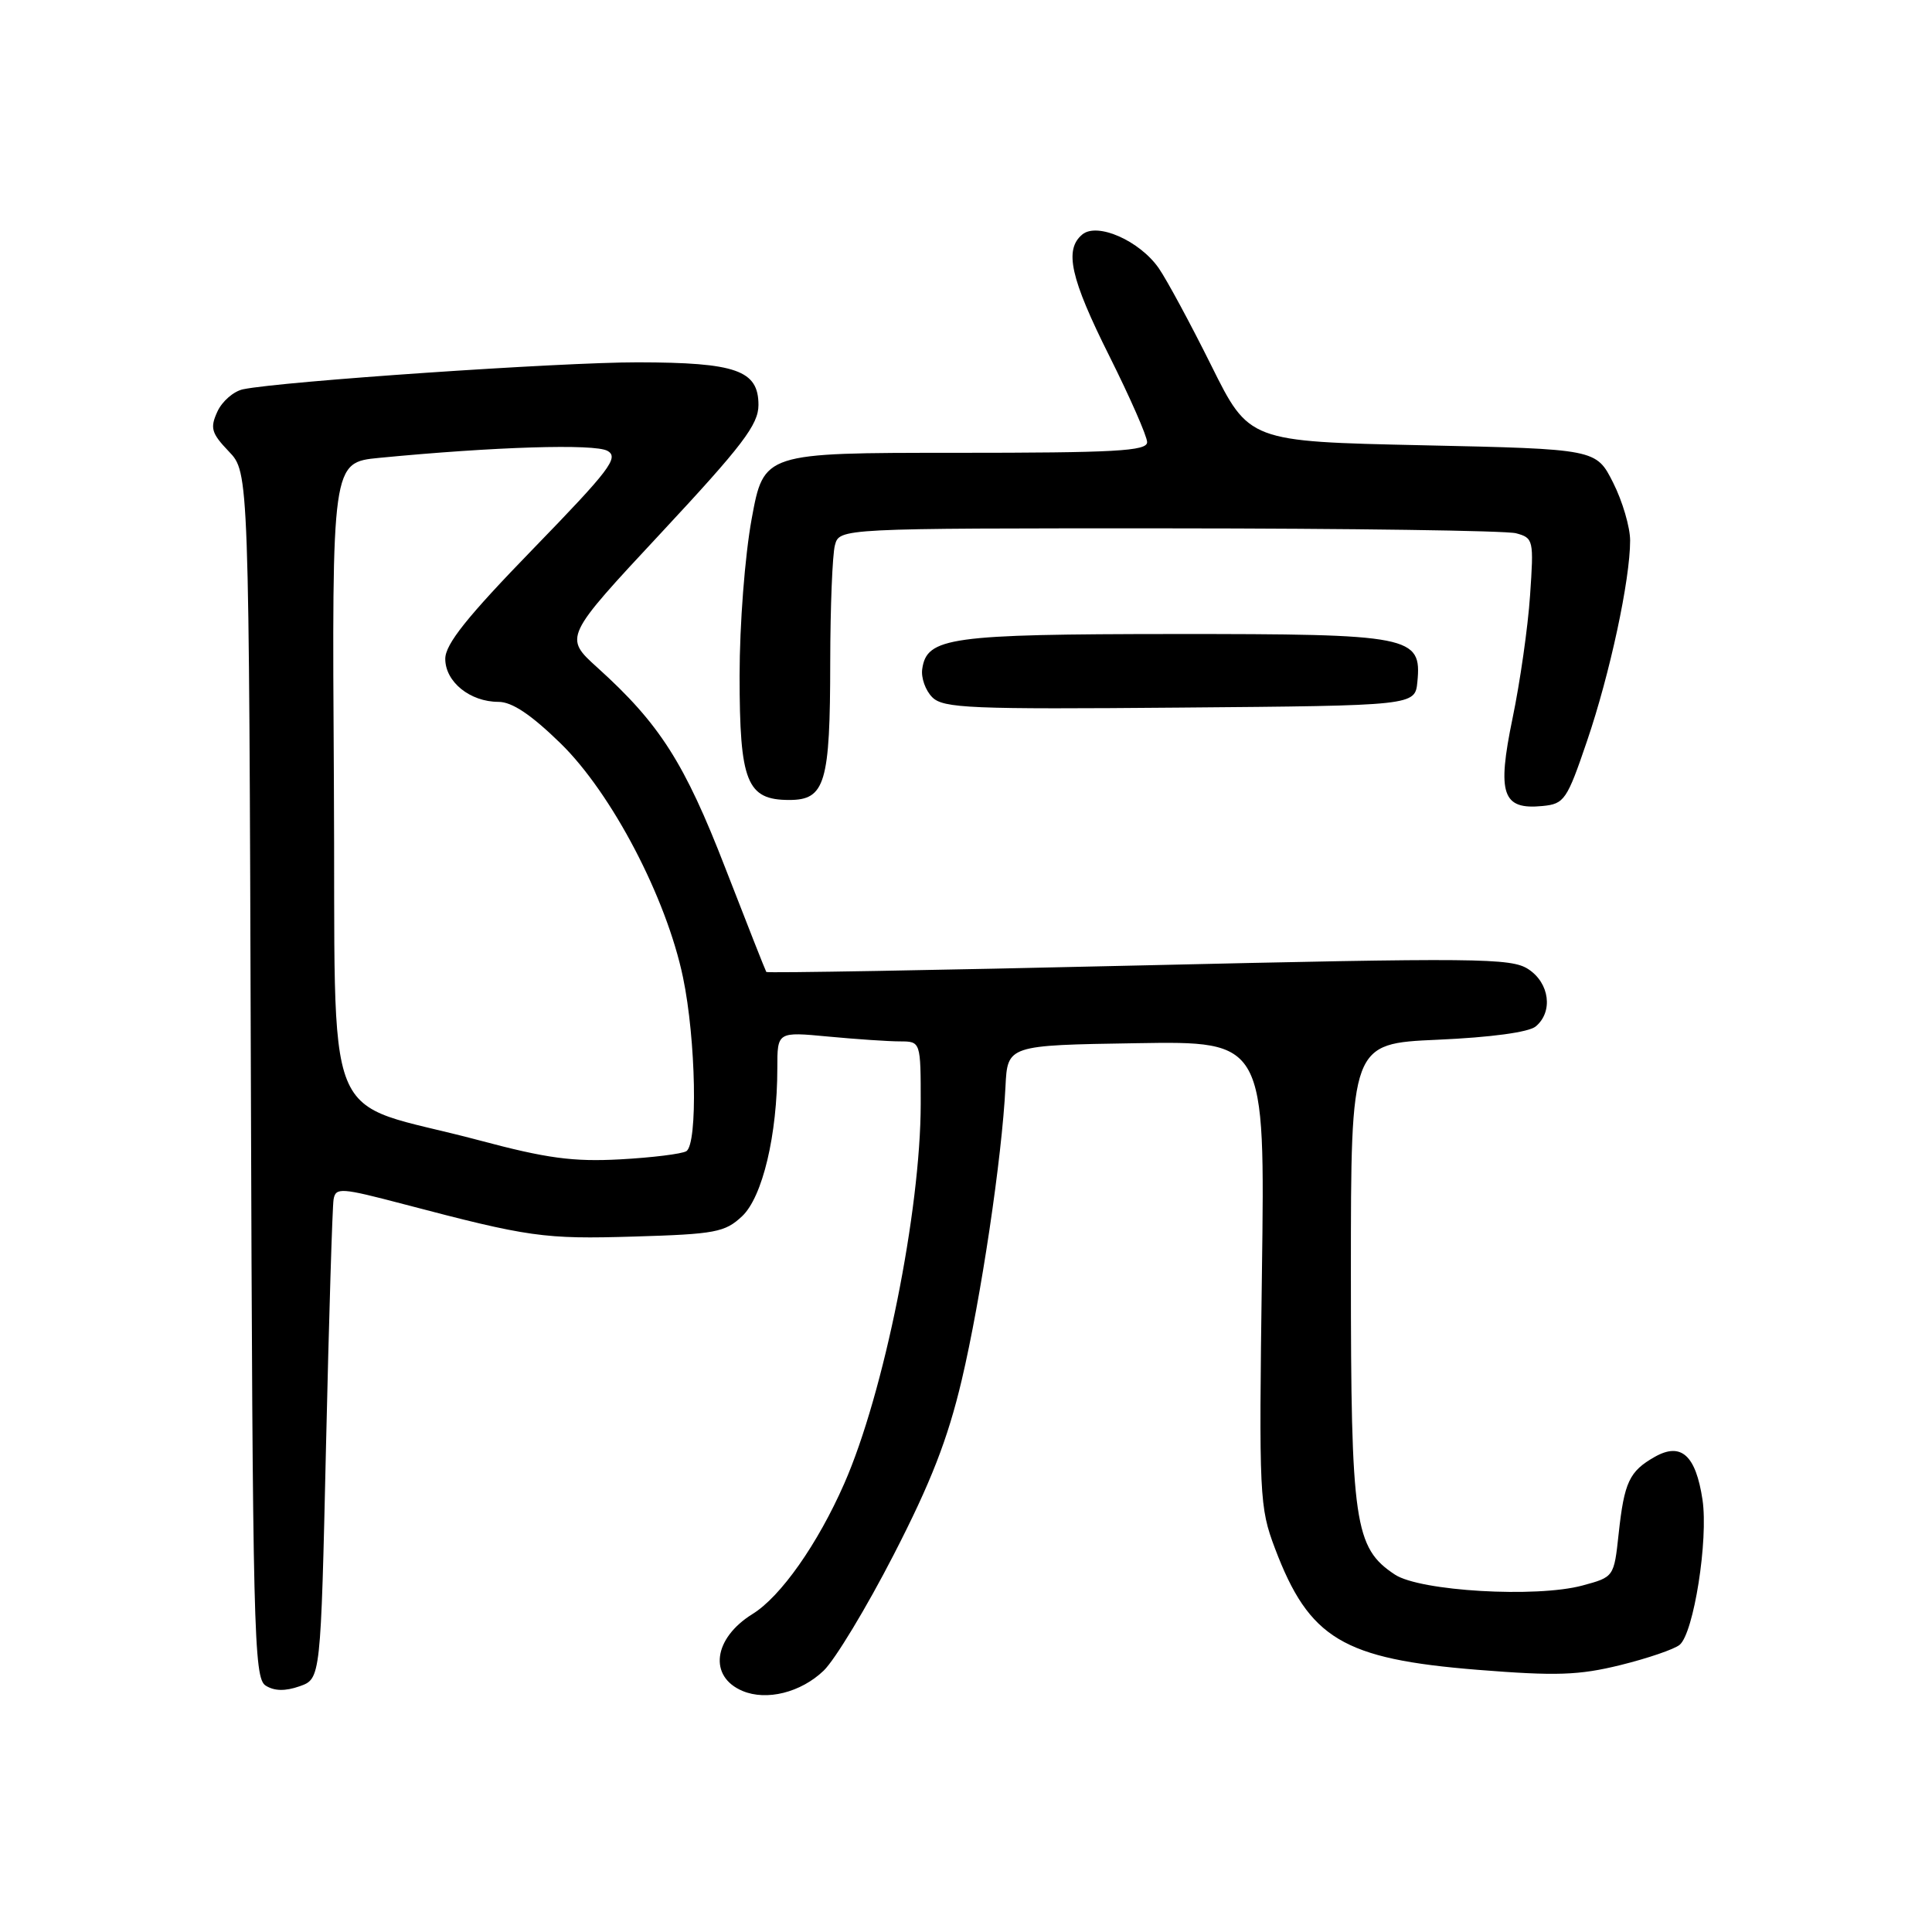 <?xml version="1.0" encoding="UTF-8" standalone="no"?>
<!DOCTYPE svg PUBLIC "-//W3C//DTD SVG 1.1//EN" "http://www.w3.org/Graphics/SVG/1.1/DTD/svg11.dtd" >
<svg xmlns="http://www.w3.org/2000/svg" xmlns:xlink="http://www.w3.org/1999/xlink" version="1.1" viewBox="0 0 256 256">
 <g >
 <path fill="currentColor"
d=" M 109.14 221.37 C 110.63 219.94 114.81 213.03 118.42 206.01 C 123.36 196.41 125.58 190.70 127.43 182.88 C 129.99 172.02 132.77 153.38 133.23 144.00 C 133.50 138.50 133.50 138.50 150.56 138.23 C 167.63 137.95 167.63 137.95 167.21 168.73 C 166.81 198.30 166.88 199.72 168.94 205.17 C 173.47 217.14 177.94 219.82 195.80 221.26 C 206.21 222.09 209.20 221.99 214.72 220.63 C 218.33 219.74 221.86 218.53 222.56 217.95 C 224.43 216.40 226.38 204.02 225.59 198.72 C 224.70 192.81 222.75 191.06 219.25 193.05 C 215.89 194.96 215.22 196.39 214.48 203.23 C 213.86 208.96 213.86 208.96 209.68 210.09 C 203.56 211.74 188.16 210.84 184.83 208.64 C 179.47 205.10 179.00 201.86 179.00 168.62 C 179.00 138.28 179.00 138.28 190.49 137.77 C 197.52 137.46 202.56 136.78 203.49 136.01 C 205.82 134.07 205.33 130.26 202.51 128.42 C 200.24 126.93 195.82 126.89 150.88 127.93 C 123.86 128.56 101.65 128.95 101.54 128.79 C 101.43 128.63 98.99 122.45 96.12 115.05 C 90.71 101.08 87.42 95.92 79.17 88.47 C 74.71 84.44 74.71 84.44 87.61 70.60 C 98.39 59.03 100.50 56.26 100.50 53.66 C 100.50 49.07 97.56 48.03 84.51 48.01 C 74.30 48.00 37.38 50.52 32.22 51.58 C 30.96 51.84 29.42 53.18 28.80 54.55 C 27.81 56.71 28.01 57.40 30.32 59.82 C 32.99 62.60 32.99 62.60 33.24 142.44 C 33.48 216.28 33.63 222.36 35.20 223.35 C 36.35 224.08 37.79 224.11 39.70 223.44 C 42.50 222.45 42.50 222.45 43.20 191.56 C 43.59 174.56 44.04 159.88 44.20 158.93 C 44.48 157.32 45.16 157.37 53.50 159.56 C 70.11 163.93 72.06 164.21 84.01 163.85 C 94.78 163.53 96.06 163.29 98.33 161.16 C 101.04 158.61 103.00 150.37 103.00 141.52 C 103.00 136.71 103.00 136.71 109.75 137.35 C 113.46 137.70 117.74 137.99 119.25 137.99 C 122.00 138.00 122.00 138.00 122.00 146.25 C 121.99 160.44 117.12 184.66 111.86 196.60 C 108.35 204.59 103.45 211.56 99.72 213.86 C 94.52 217.08 93.86 222.15 98.39 224.06 C 101.58 225.40 106.11 224.27 109.14 221.37 Z  M 210.29 98.19 C 213.33 89.27 216.00 76.83 216.00 71.62 C 216.00 69.86 214.99 66.42 213.75 63.96 C 211.50 59.50 211.50 59.50 188.50 59.00 C 165.50 58.50 165.50 58.50 160.50 48.43 C 157.75 42.90 154.62 37.10 153.55 35.55 C 151.02 31.90 145.40 29.42 143.41 31.07 C 140.99 33.08 141.83 36.86 147.00 47.19 C 149.75 52.69 152.00 57.82 152.00 58.59 C 152.00 59.77 147.79 60.00 126.60 60.00 C 101.21 60.00 101.21 60.00 99.60 68.75 C 98.70 73.66 98.00 82.77 98.00 89.53 C 98.00 103.62 98.95 106.00 104.58 106.00 C 109.34 106.00 110.00 103.79 110.01 87.68 C 110.02 80.43 110.30 73.49 110.63 72.25 C 111.23 70.00 111.23 70.00 154.87 70.01 C 178.86 70.02 199.57 70.31 200.88 70.66 C 203.19 71.28 203.25 71.54 202.74 78.91 C 202.46 83.10 201.41 90.42 200.42 95.18 C 198.34 105.22 199.06 107.33 204.40 106.80 C 207.28 106.52 207.63 106.01 210.29 98.19 Z  M 187.81 90.35 C 188.40 84.26 187.06 84.00 155.53 84.01 C 125.84 84.03 122.80 84.45 122.20 88.65 C 122.03 89.81 122.63 91.49 123.53 92.39 C 124.99 93.85 128.57 94.00 156.34 93.76 C 187.50 93.50 187.50 93.50 187.81 90.35 Z  M 63.50 151.10 C 42.15 145.41 44.54 151.35 44.24 103.29 C 43.98 61.28 43.98 61.28 50.24 60.67 C 65.54 59.19 78.79 58.78 80.49 59.74 C 82.06 60.61 80.81 62.25 70.64 72.73 C 61.88 81.75 59.00 85.36 59.00 87.30 C 59.00 90.35 62.28 93.00 66.05 93.00 C 67.85 93.00 70.37 94.69 74.28 98.50 C 81.07 105.13 88.30 118.95 90.50 129.50 C 92.22 137.72 92.48 151.59 90.94 152.54 C 90.35 152.90 86.41 153.39 82.19 153.62 C 75.94 153.96 72.44 153.49 63.50 151.10 Z "/>
</g>
</svg>